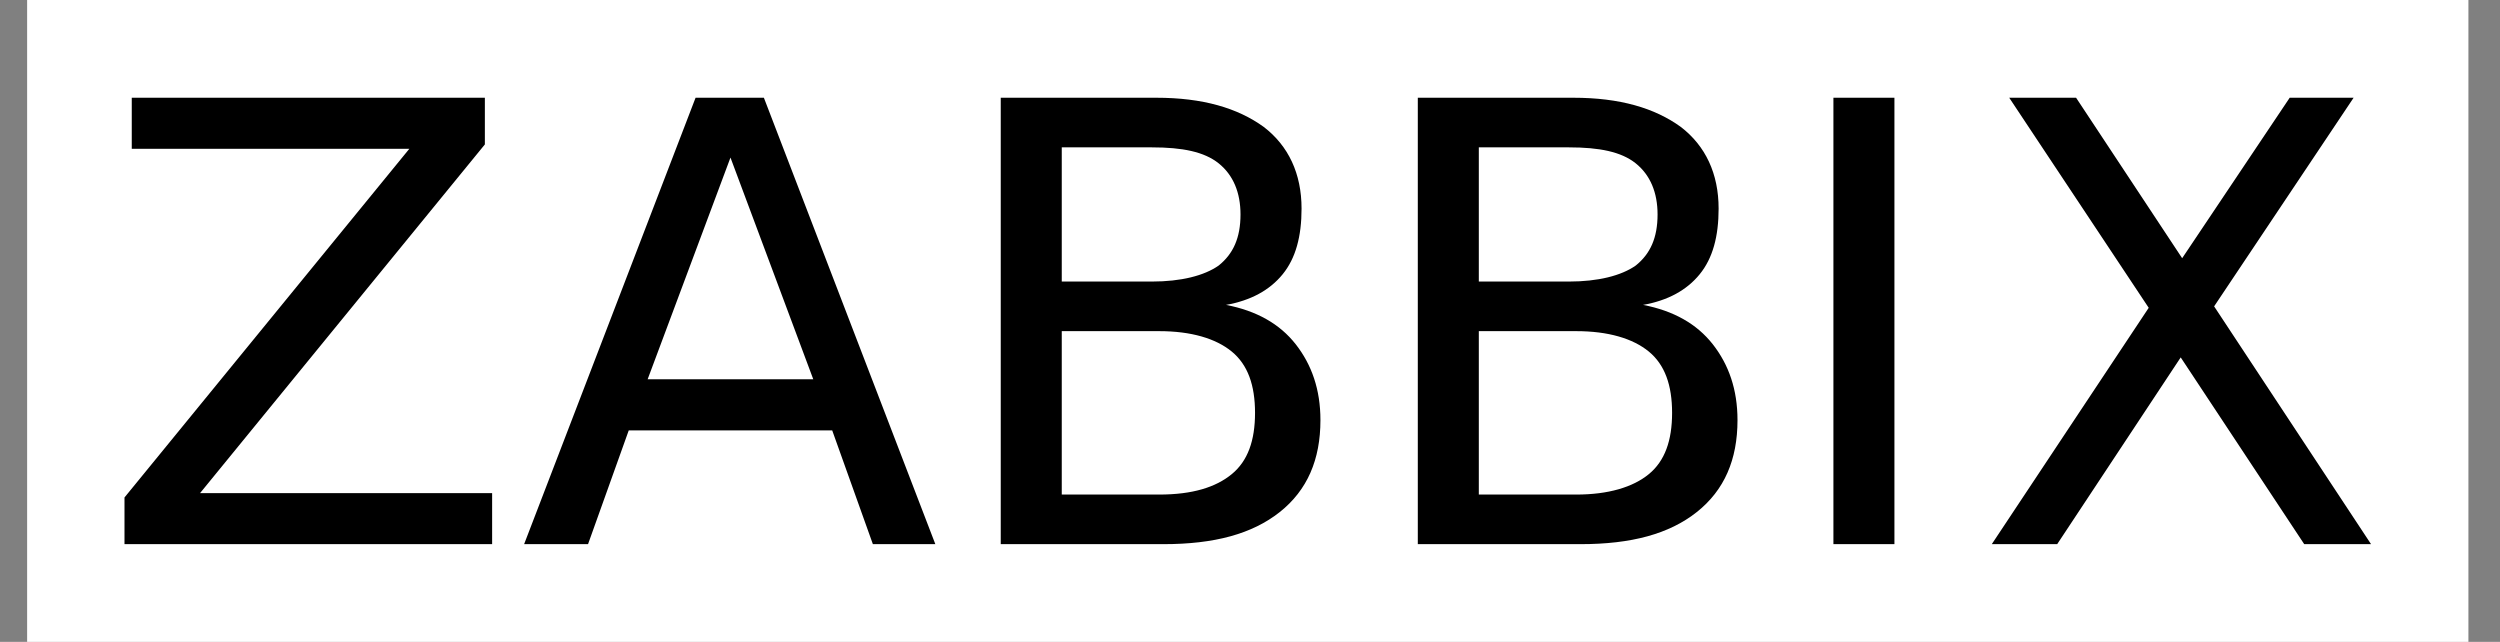 <svg width="74" height="19" viewBox="0 0 74 19" fill="none" xmlns="http://www.w3.org/2000/svg">
<rect x="0" y="0" width="74" height="19" fill="#808080" stroke="none"/>
<path d="M0.803 0H73.065V19H0.803V0Z" fill="white"/>
<path d="M3.9 2.893H14.352V4.275L5.922 14.596H14.567V16.107H3.685V14.725L12.116 4.405H3.9L3.9 2.893ZM21.622 4.664L19.17 11.227H24.073L21.622 4.664ZM20.589 2.893H22.611L27.686 16.107H25.837L24.633 12.739H18.611L17.406 16.107H15.514L20.589 2.893ZM31.428 9.802V14.639H34.31C35.3 14.639 35.988 14.423 36.461 14.034C36.934 13.646 37.149 13.041 37.149 12.221C37.149 11.4 36.934 10.796 36.461 10.407C35.988 10.018 35.257 9.802 34.31 9.802H31.428ZM31.428 4.362V8.334H34.096C34.956 8.334 35.644 8.162 36.074 7.859C36.504 7.514 36.719 7.039 36.719 6.348C36.719 5.7 36.504 5.182 36.074 4.836C35.644 4.491 34.999 4.362 34.095 4.362H31.428ZM29.622 2.893H34.224C35.601 2.893 36.633 3.196 37.407 3.757C38.139 4.318 38.526 5.139 38.526 6.175C38.526 6.996 38.354 7.643 37.967 8.118C37.58 8.593 37.02 8.896 36.289 9.025C37.192 9.198 37.881 9.587 38.354 10.191C38.827 10.796 39.085 11.53 39.085 12.437C39.085 13.602 38.698 14.509 37.881 15.157C37.063 15.805 35.945 16.107 34.44 16.107H29.622V2.893ZM43.773 9.802V14.639H46.655C47.602 14.639 48.333 14.423 48.806 14.034C49.279 13.646 49.494 13.041 49.494 12.221C49.494 11.4 49.279 10.796 48.806 10.407C48.333 10.018 47.602 9.802 46.655 9.802H43.773ZM43.773 4.362V8.334H46.44C47.3 8.334 47.989 8.162 48.419 7.859C48.849 7.514 49.064 7.039 49.064 6.348C49.064 5.7 48.849 5.182 48.419 4.836C47.989 4.491 47.343 4.362 46.44 4.362H43.773ZM41.967 2.893H46.569C47.946 2.893 48.978 3.196 49.752 3.757C50.483 4.318 50.871 5.139 50.871 6.175C50.871 6.996 50.698 7.643 50.311 8.118C49.924 8.593 49.365 8.896 48.634 9.025C49.537 9.198 50.225 9.587 50.699 10.191C51.172 10.796 51.43 11.53 51.43 12.437C51.43 13.602 51.043 14.509 50.225 15.157C49.408 15.805 48.29 16.107 46.784 16.107H41.967V2.893ZM54.269 2.893H56.075V16.107H54.269V2.893ZM59.473 2.893H61.452L64.592 7.643L67.775 2.893H69.667L65.538 9.068L70.183 16.107H68.205L64.549 10.579L60.893 16.107H58.957L63.602 9.111L59.473 2.893Z" fill="black"/>
</svg>
